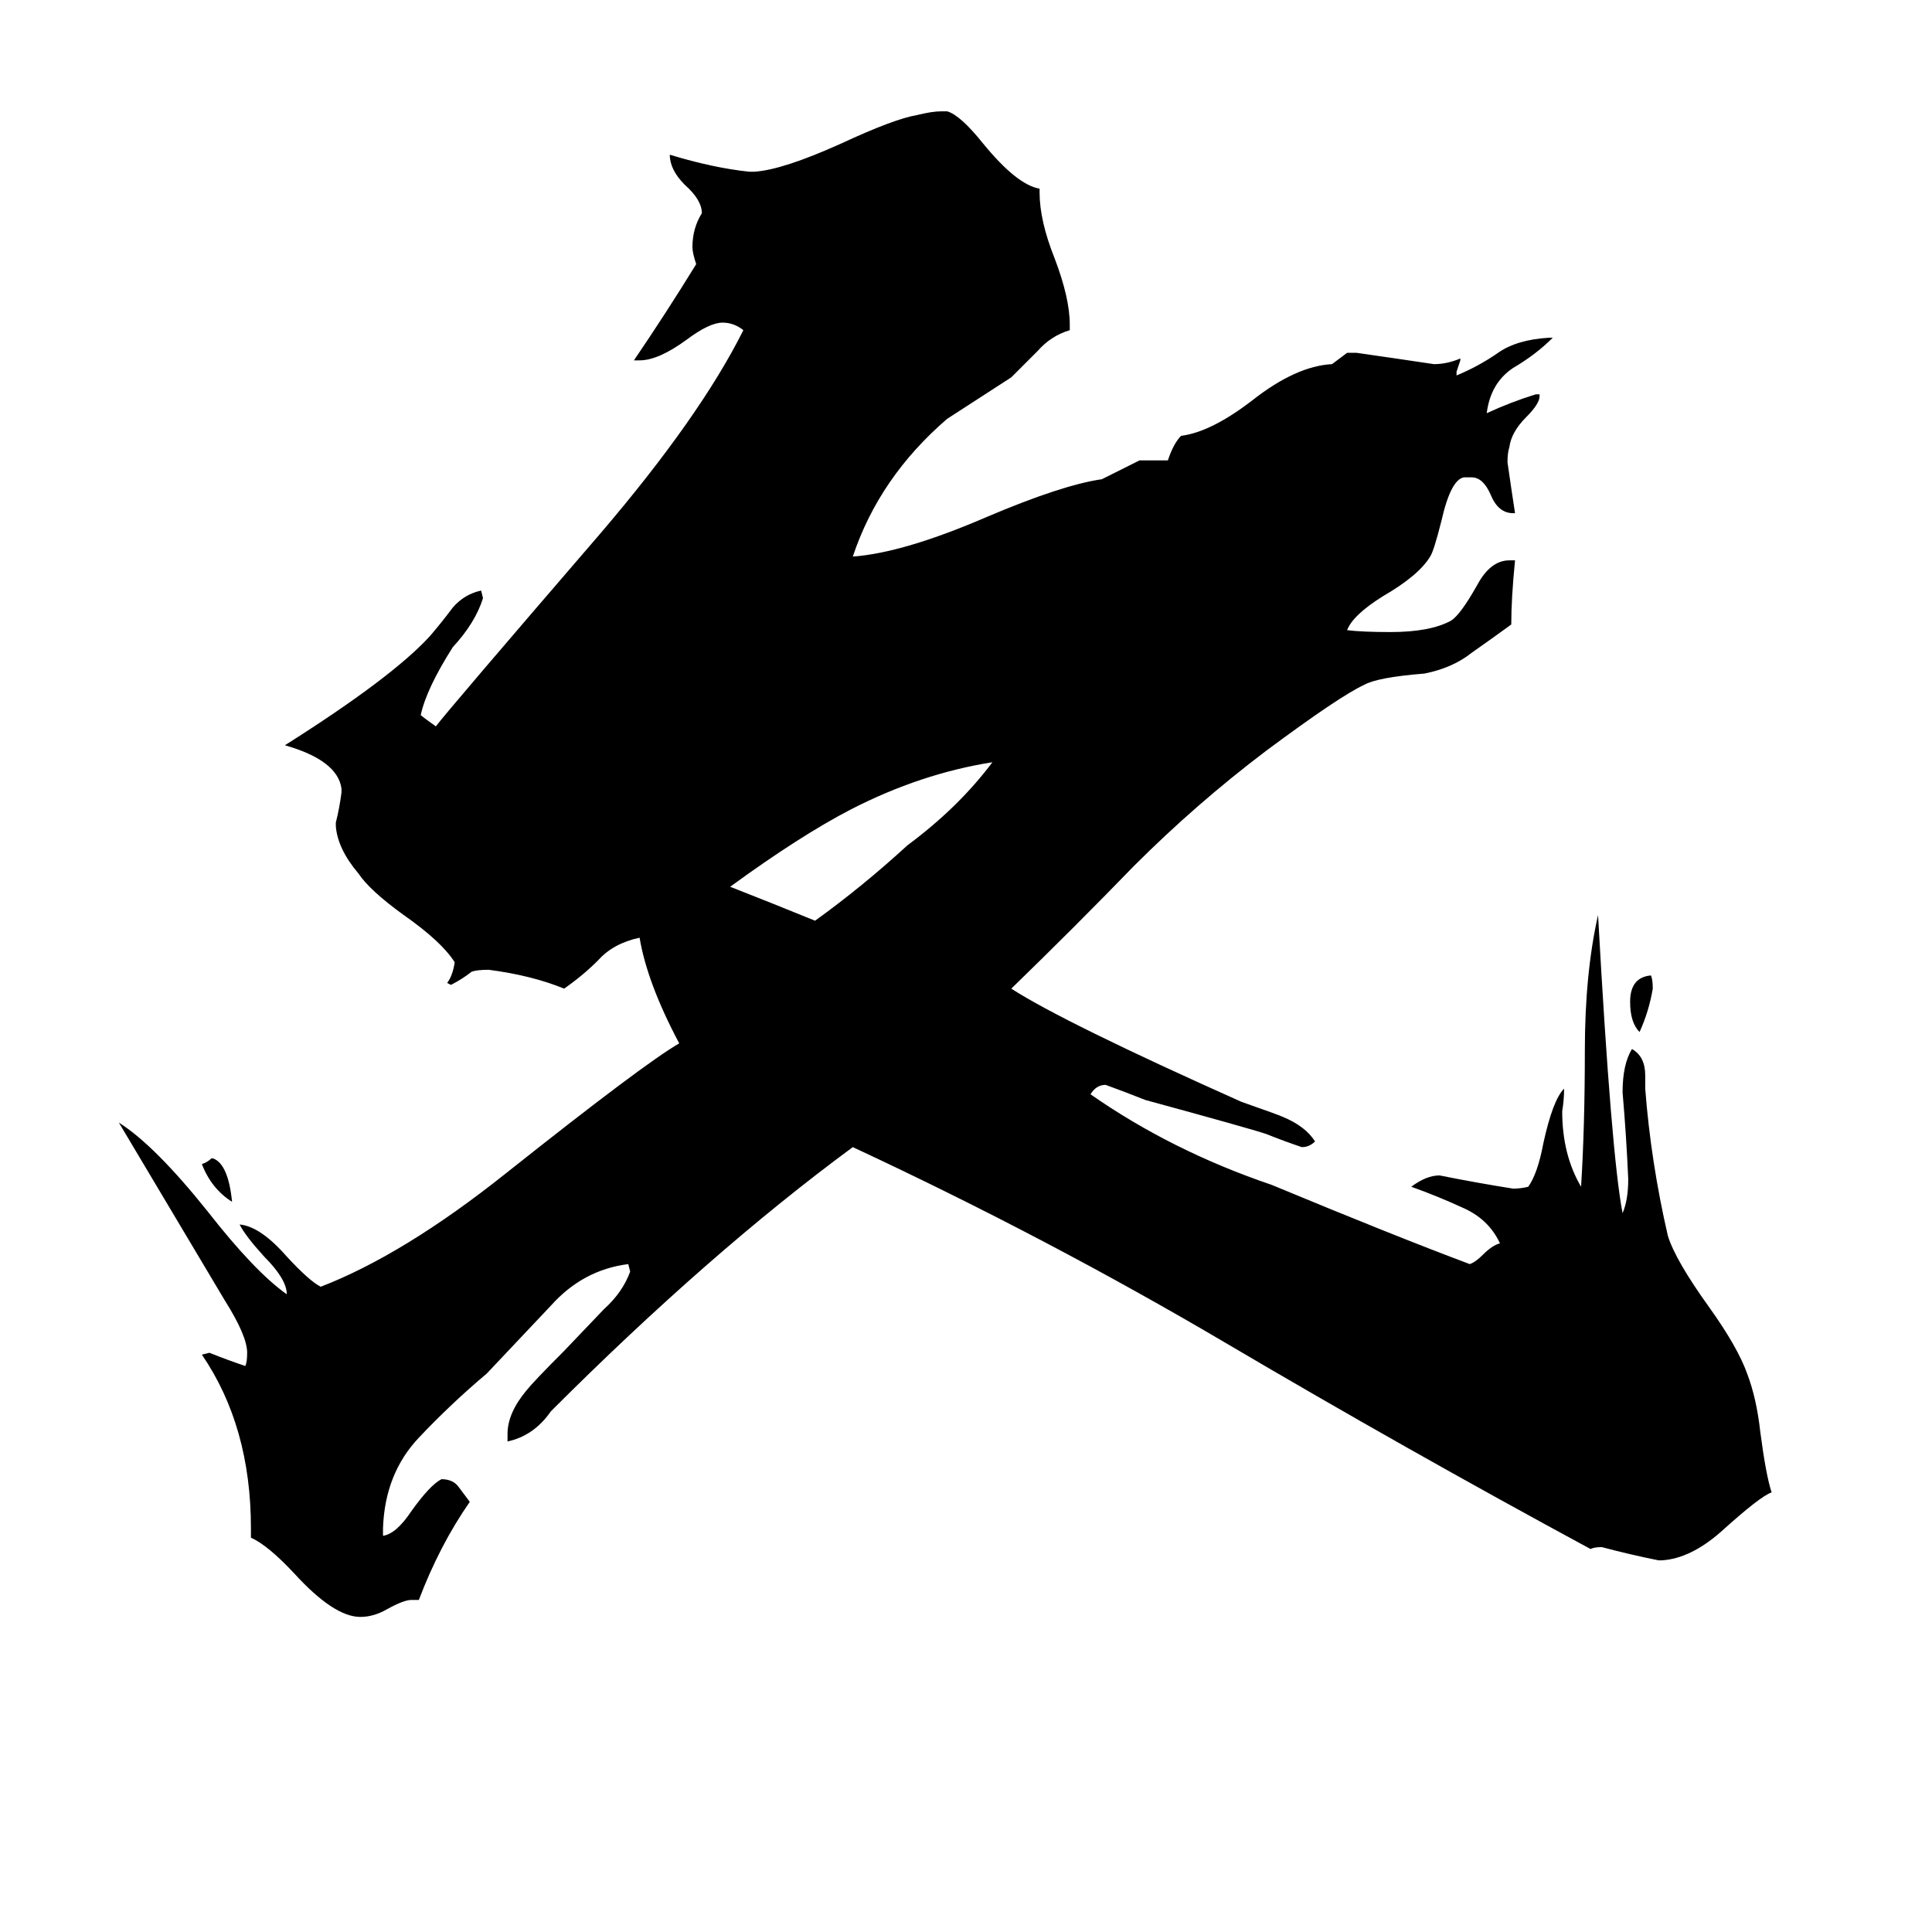 <svg xmlns="http://www.w3.org/2000/svg" viewBox="0 -800 1024 1024">
	<path fill="#000000" d="M112 -186H113Q121 -183 123 -163Q112 -170 107 -183Q110 -184 112 -186ZM869 -253Q864 -258 864 -269Q864 -282 875 -283Q876 -281 876 -276Q874 -264 869 -253ZM526 -396Q488 -390 451 -371Q424 -357 387 -330Q410 -321 432 -312Q457 -330 481 -352Q508 -372 526 -396ZM881 27H879Q864 24 849 20Q845 20 843 21Q745 -32 650 -88Q555 -144 452 -192Q376 -136 292 -52Q283 -39 269 -36V-40Q269 -51 279 -63Q283 -68 299 -84L320 -106Q330 -115 334 -126L333 -130Q309 -127 292 -108Q275 -90 258 -72Q239 -56 222 -38Q204 -19 203 10V14Q210 13 218 1Q228 -13 234 -16Q240 -16 243 -12Q246 -8 249 -4Q233 19 222 48H218Q214 48 205 53Q198 57 191 57Q177 57 156 34Q142 19 133 15V10Q133 -44 107 -82L111 -83Q121 -79 130 -76Q131 -78 131 -83Q131 -92 119 -111Q91 -158 63 -205Q82 -193 110 -158Q135 -126 152 -114Q152 -122 140 -134Q130 -145 127 -151Q138 -150 152 -134Q164 -121 170 -118Q214 -135 268 -178Q341 -236 360 -247Q343 -279 339 -303Q325 -300 317 -291Q309 -283 299 -276Q282 -283 259 -286Q253 -286 250 -285Q245 -281 239 -278L237 -279Q240 -283 241 -290Q234 -301 214 -315Q196 -328 190 -337Q179 -350 178 -362V-364Q180 -372 181 -380V-382Q179 -397 151 -405Q208 -441 228 -463Q234 -470 240 -478Q246 -485 255 -487L256 -483Q252 -470 240 -457Q226 -435 223 -421Q224 -420 231 -415Q237 -423 318 -517Q371 -579 394 -625Q389 -629 383 -629Q376 -629 364 -620Q349 -609 339 -609H336Q353 -634 369 -660Q367 -666 367 -669Q367 -679 372 -687Q372 -694 363 -702Q355 -710 355 -718Q378 -711 397 -709H400Q415 -710 446 -724Q474 -737 486 -739Q494 -741 499 -741H502Q509 -739 521 -724Q539 -702 551 -700V-698Q551 -683 559 -663Q567 -642 567 -628V-625Q557 -622 550 -614Q543 -607 536 -600Q519 -589 502 -578Q466 -547 452 -505Q479 -507 523 -526Q563 -543 584 -546Q594 -551 604 -556H619Q622 -565 626 -569Q642 -571 664 -588Q687 -606 706 -607Q710 -610 714 -613H719Q740 -610 760 -607Q767 -607 774 -610V-609Q773 -606 772 -603V-601Q784 -606 794 -613Q804 -620 821 -621H823Q814 -612 802 -605Q790 -597 788 -581Q801 -587 814 -591H816V-590Q816 -586 809 -579Q801 -571 800 -563Q799 -560 799 -555Q801 -541 803 -528H802Q794 -528 790 -538Q786 -547 780 -547H776Q769 -546 764 -524Q760 -508 758 -505Q752 -495 733 -484Q717 -474 714 -466Q722 -465 737 -465Q758 -465 769 -471Q774 -474 783 -490Q790 -503 800 -503H803Q801 -483 801 -469Q790 -461 780 -454Q770 -446 755 -443Q730 -441 723 -437Q710 -431 671 -402Q634 -374 601 -341Q569 -308 536 -276Q564 -258 658 -216Q678 -209 680 -208Q692 -203 697 -195Q694 -192 690 -192Q681 -195 671 -199Q662 -202 607 -217Q597 -221 586 -225Q581 -225 578 -220Q621 -190 674 -172Q739 -145 779 -130Q782 -131 786 -135Q791 -140 795 -141Q789 -154 775 -160Q762 -166 748 -171Q756 -177 763 -177Q783 -173 802 -170Q806 -170 810 -171Q815 -178 818 -194Q823 -217 829 -223Q829 -217 828 -211Q828 -188 838 -171Q840 -203 840 -243Q840 -284 847 -315Q854 -188 860 -157Q863 -164 863 -175Q862 -198 860 -221Q860 -236 865 -244Q872 -240 872 -230V-223Q875 -184 884 -145Q888 -132 906 -107Q921 -86 926 -72Q931 -59 933 -41Q936 -18 939 -9Q933 -7 912 12Q896 26 881 27Z"/>
</svg>